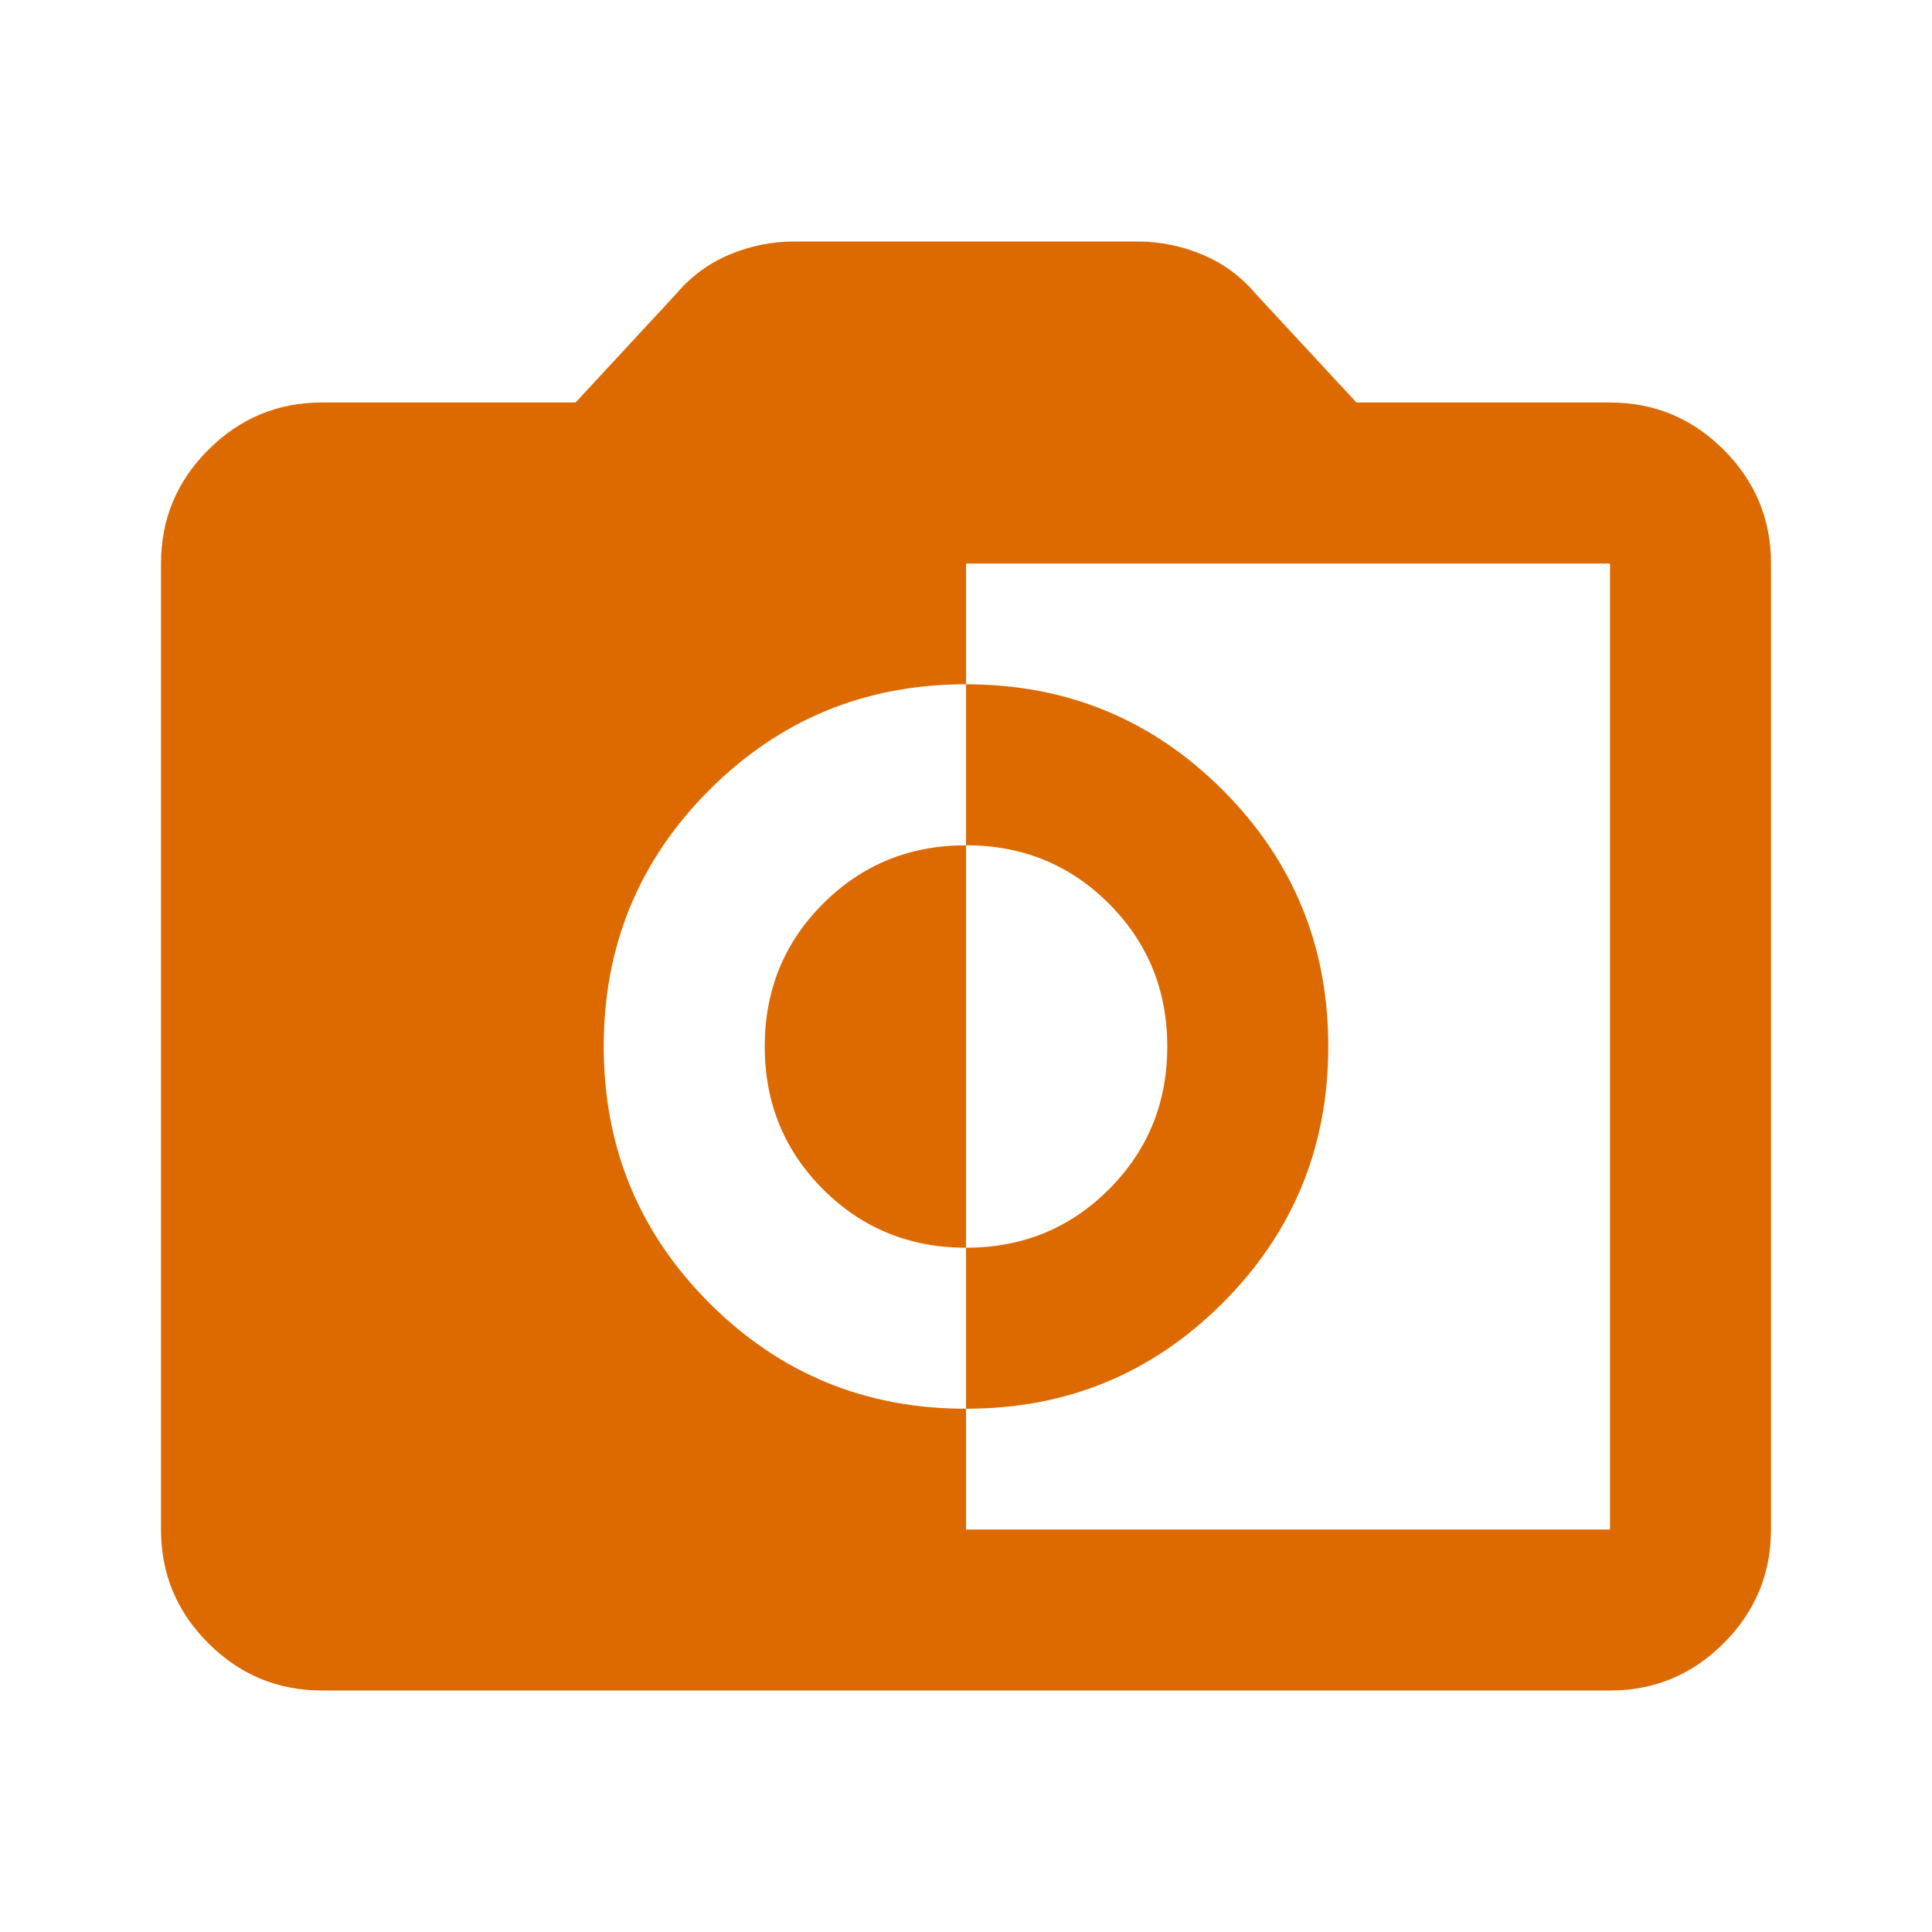 <svg width="45" height="45" viewBox="0 0 45 45" fill="none" xmlns="http://www.w3.org/2000/svg">
<path d="M22.5 35.625H37.5V13.125H22.5V15.938C20.156 15.938 18.164 16.758 16.523 18.399C14.881 20.041 14.061 22.032 14.062 24.375C14.062 26.719 14.883 28.711 16.524 30.352C18.166 31.994 20.157 32.814 22.5 32.812V35.625ZM22.5 32.812V29.062C23.812 29.062 24.922 28.609 25.828 27.703C26.734 26.797 27.188 25.688 27.188 24.375C27.188 23.062 26.734 21.953 25.828 21.047C24.922 20.141 23.812 19.688 22.5 19.688V15.938C24.844 15.938 26.836 16.758 28.477 18.399C30.119 20.041 30.939 22.032 30.938 24.375C30.938 26.719 30.117 28.711 28.476 30.352C26.834 31.994 24.843 32.814 22.5 32.812ZM22.5 29.062C21.188 29.062 20.078 28.609 19.172 27.703C18.266 26.797 17.812 25.688 17.812 24.375C17.812 23.062 18.266 21.953 19.172 21.047C20.078 20.141 21.188 19.688 22.5 19.688V29.062ZM7.5 39.375C6.469 39.375 5.586 39.008 4.851 38.273C4.116 37.538 3.749 36.655 3.75 35.625V13.125C3.75 12.094 4.117 11.211 4.853 10.476C5.588 9.741 6.47 9.374 7.5 9.375H13.406L15.75 6.844C16.094 6.438 16.508 6.133 16.993 5.929C17.478 5.725 17.985 5.624 18.514 5.625H26.483C27.014 5.625 27.522 5.727 28.007 5.931C28.492 6.134 28.906 6.439 29.248 6.844L31.594 9.375H37.5C38.531 9.375 39.414 9.743 40.149 10.477C40.884 11.213 41.251 12.095 41.25 13.125V35.625C41.25 36.656 40.883 37.539 40.148 38.274C39.413 39.009 38.53 39.376 37.5 39.375H7.5Z" fill="#DC6A00"/>
</svg>
